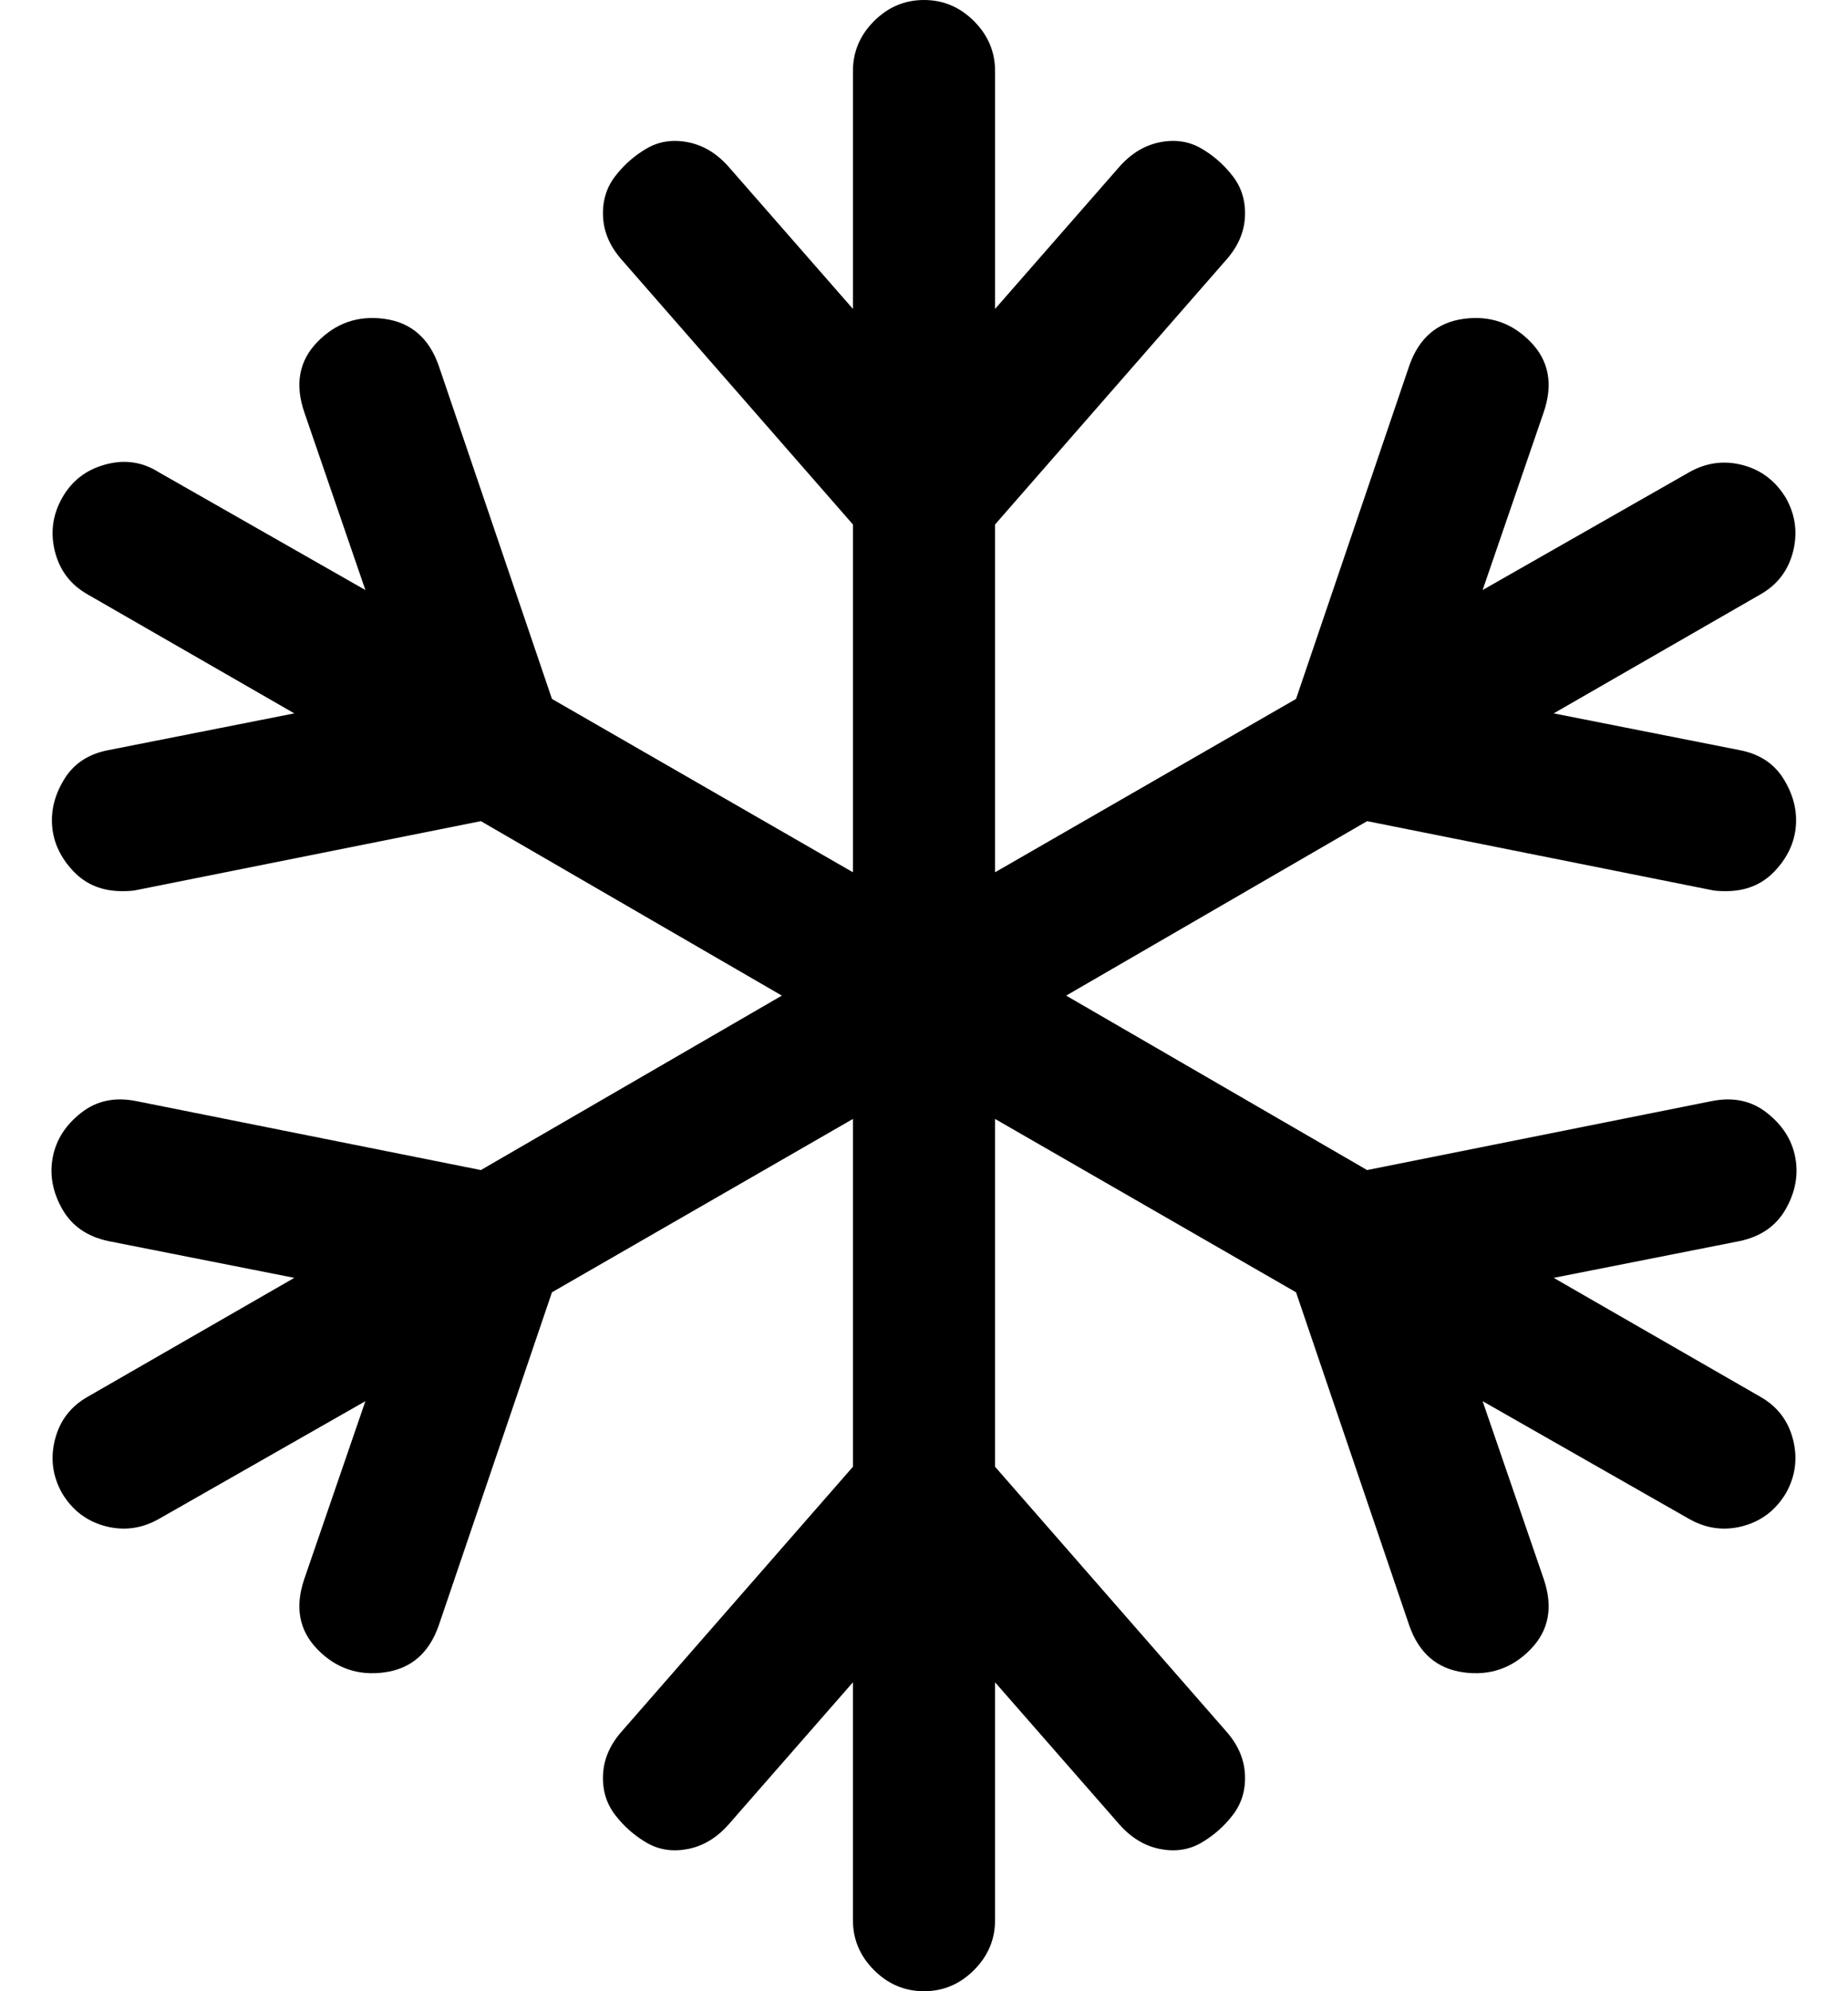 <svg xmlns="http://www.w3.org/2000/svg" width="166.4" height="179.2"><path d="m156.6 111.7-16.7 3.3 18.6 10.7q2.3 1.3 2.95 3.85t-.65 4.85q-1.4 2.3-3.9 2.95t-4.8-.65l-18.6-10.6 5.5 16q1.3 3.8-1.2 6.35t-6.05 2.05-4.85-4.2l-10.2-30-27.1-15.6V132l20.8 23.8q1.6 1.8 1.7 3.9t-1.1 3.65-2.85 2.5-3.7.55-3.65-2.2l-11.2-12.8v21.4q0 2.6-1.9 4.5t-4.5 1.9-4.5-1.9-1.9-4.5v-21.4l-11.2 12.8q-1.6 1.8-3.65 2.2t-3.7-.55-2.85-2.5-1.1-3.65 1.7-3.9L76.8 132v-31.3l-27.1 15.6-10.2 30q-1.3 3.7-4.85 4.2t-6.05-2.05-1.2-6.35l5.5-16-18.6 10.6q-2.3 1.3-4.8.65t-3.9-2.95q-1.3-2.3-.65-4.85t2.95-3.85L26.5 115l-16.7-3.3q-2.9-.6-4.2-2.9t-.85-4.65 2.55-4 5-1.05l31 6.2 27.1-15.7-27.1-15.7-31 6.2q-.4.1-1.3.1-2.7 0-4.4-1.8t-1.9-4 1.1-4.3 4-2.6l16.7-3.3L7.9 53.5q-2.3-1.3-2.95-3.85t.65-4.85 3.9-3 4.8.7l18.6 10.6-5.5-16q-1.3-3.8 1.2-6.35t6.05-2.05 4.85 4.2l10.2 30 27.1 15.6V47.2L56 23.4q-1.6-1.8-1.7-3.9t1.1-3.65 2.85-2.5 3.7-.55T65.6 15l11.2 12.8V6.4q0-2.6 1.9-4.5T83.2 0t4.5 1.9 1.9 4.5v21.4L100.8 15q1.6-1.8 3.65-2.2t3.7.55 2.85 2.5 1.1 3.65-1.7 3.9L89.6 47.2v31.3l27.1-15.6 10.2-30q1.3-3.7 4.85-4.2t6.05 2.05 1.2 6.35l-5.5 16 18.6-10.6q2.3-1.3 4.8-.65t3.9 2.95q1.3 2.3.65 4.85t-2.95 3.85l-18.6 10.7 16.7 3.3q2.7.5 4 2.6t1.1 4.3-1.9 4-4.4 1.8q-.9 0-1.3-.1l-31-6.2L96 89.6l27.1 15.7 31-6.2q2.9-.6 5 1.05t2.55 4-.85 4.65-4.2 2.9z"/></svg>